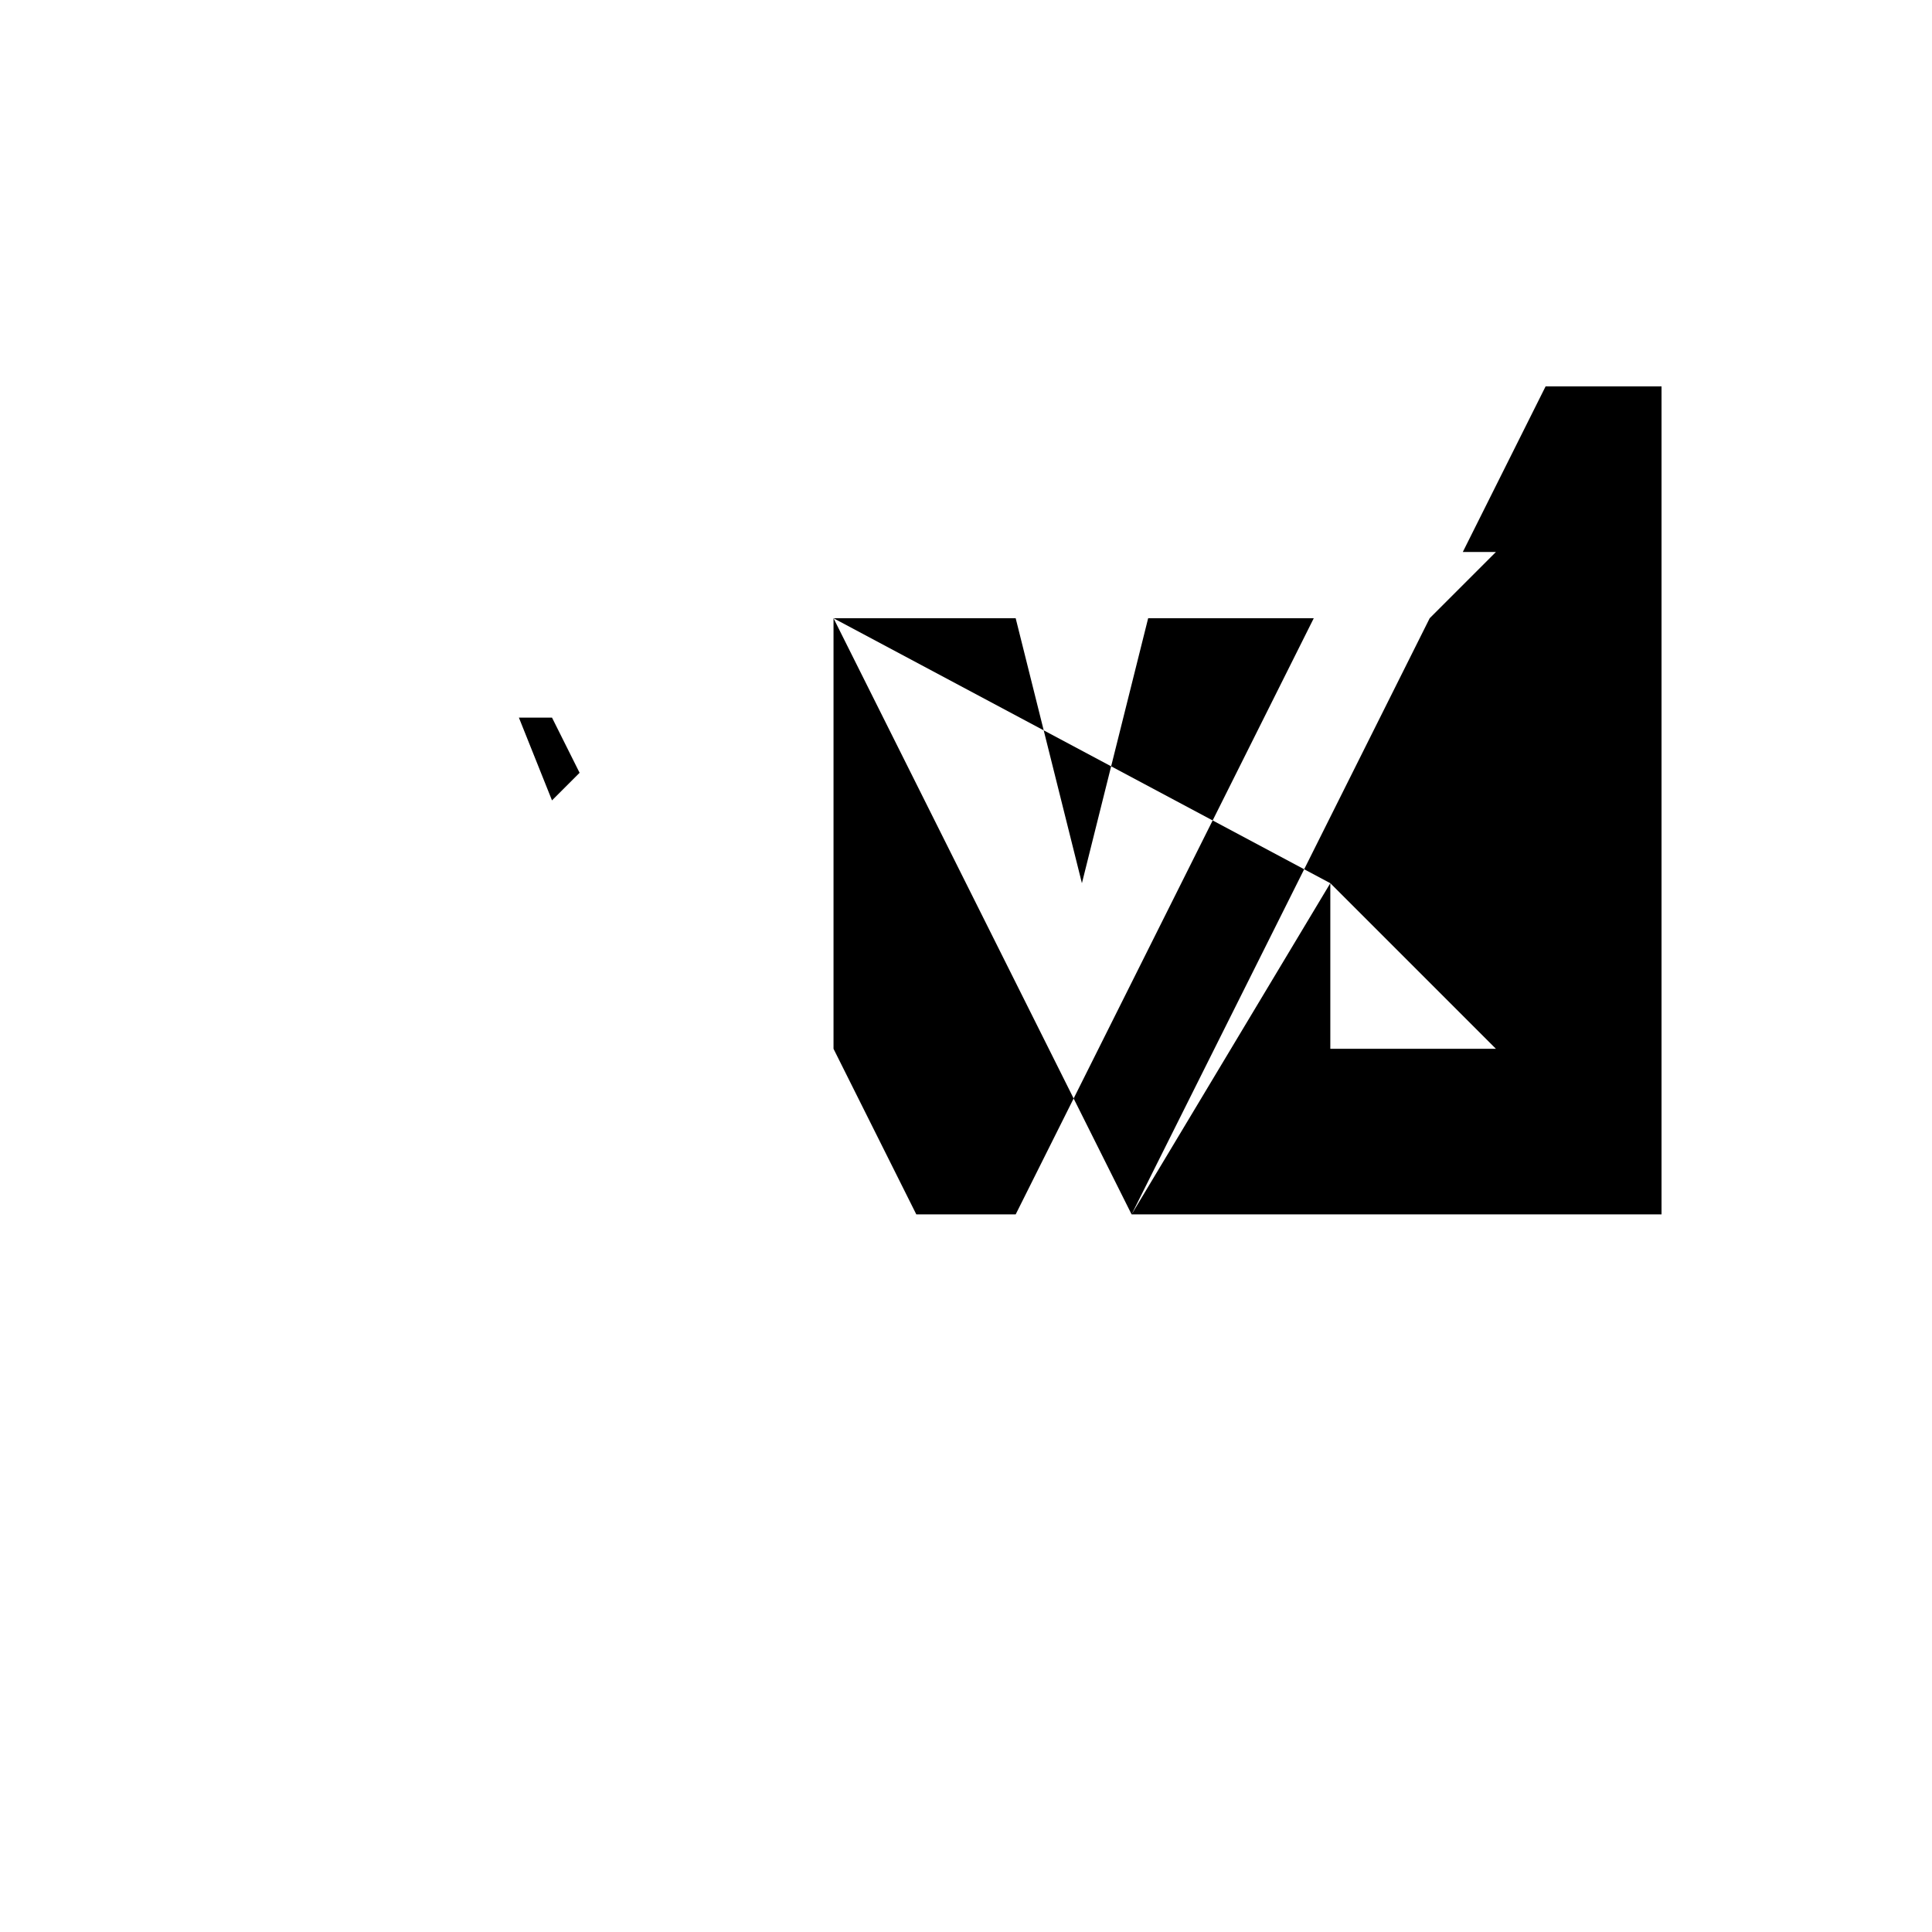 <svg xmlns="http://www.w3.org/2000/svg" viewBox="-100 -100 500 500"><path style="fill:#000000" fill-rule="evenodd" d="M 34.286,85.714,42.857,85.714,50,100,42.857,107.143,34.286,85.714 M 115.714,60 162.857,60 180,128.571 197.143,60 240,60 162.857,214.286 137.143,214.286 115.714,171.429 115.714,60 L 192.857,214.286 270,60 287.143,42.857 278.571,42.857 300,0 330,0 330,214.286 192.857,214.286 L 244.286,128.571 287.143,171.429 244.286,171.429 244.286,128.571"/></svg>
